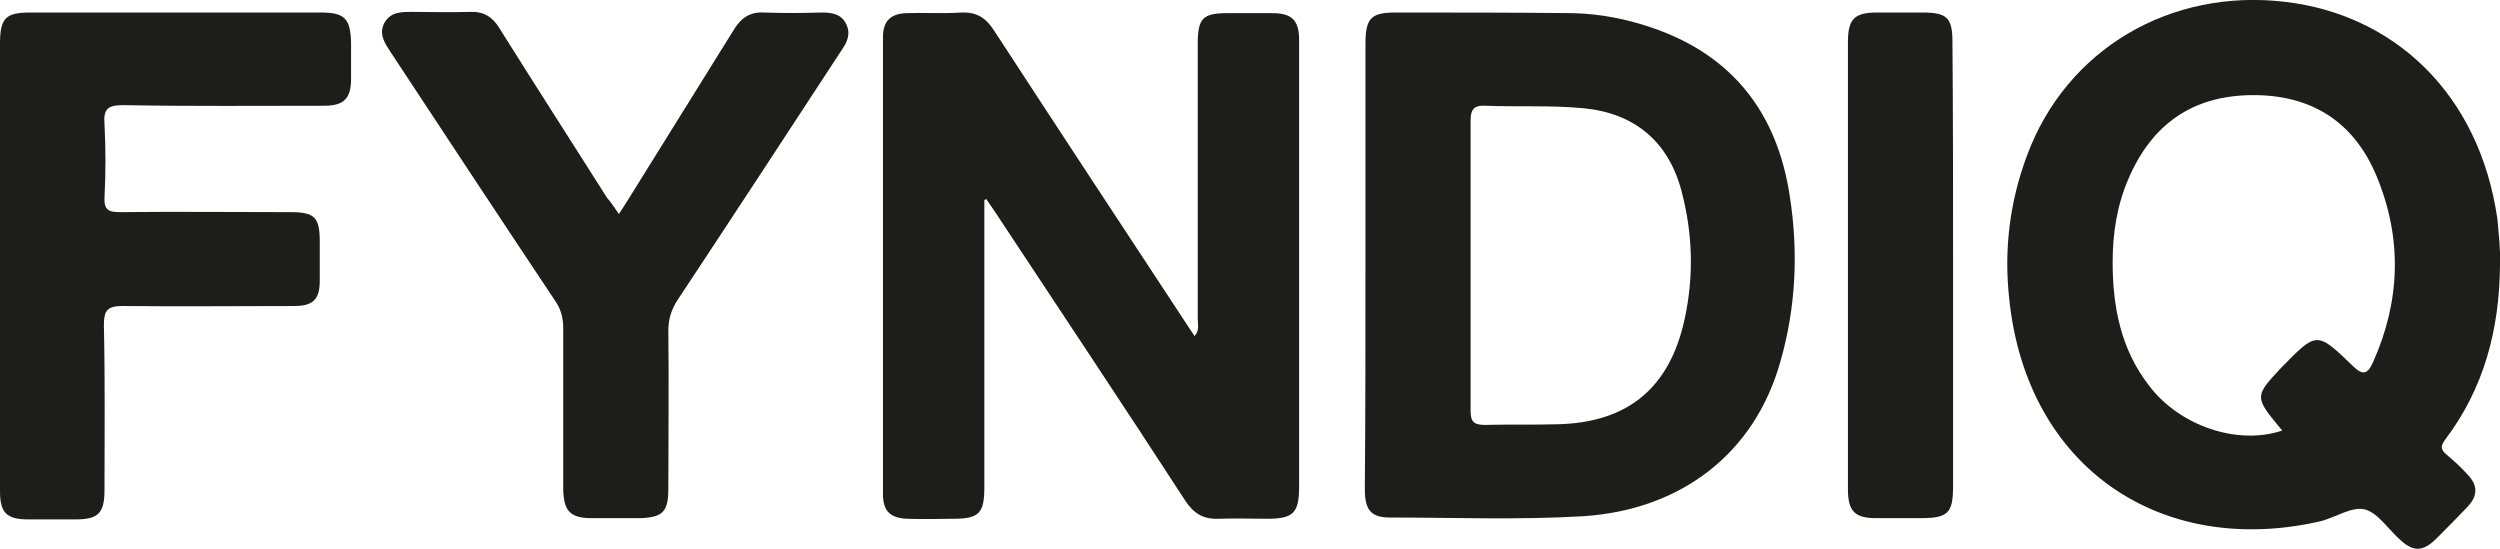<?xml version="1.0" encoding="utf-8"?>
<!-- Generator: Adobe Illustrator 19.1.0, SVG Export Plug-In . SVG Version: 6.00 Build 0)  -->
<svg version="1.1" id="Lager_1" xmlns="http://www.w3.org/2000/svg" xmlns:xlink="http://www.w3.org/1999/xlink" x="0px" y="0px"
	 viewBox="-79 341.1 399.5 87.7" style="enable-background:new -79 341.1 399.5 87.7;" xml:space="preserve">
<style type="text/css">
	.st0{fill:#1D1D1B;}
</style>
<g>
	<path class="st0" d="M320.5,383.5c-0.1,10.2-2.5,19.6-8.8,27.9c-0.7,1-0.7,1.5,0.2,2.3c1.2,1,2.3,2,3.3,3.1
		c1.8,1.8,1.8,3.5,0.1,5.3c-1.7,1.8-3.4,3.5-5.1,5.2c-2,1.9-3.5,2-5.5,0.2c-2-1.7-3.6-4.4-5.8-5c-2.1-0.5-4.7,1.3-7.1,1.9
		c-25.3,5.8-46.8-8.4-49.7-35.3c-0.9-7.9,0-15.6,2.8-23.1c6.3-17.1,23-26.8,41.3-24.6c17.1,2,31,14.4,33.9,34.8
		C320.3,378.6,320.6,381,320.5,383.5z M285.7,409.9c-4.5-5.4-4.5-5.4-0.1-10.1c5.6-5.7,5.6-5.8,11.3-0.3c1.6,1.6,2.4,1.5,3.3-0.5
		c4.4-9.8,4.7-19.8,0.6-29.7c-3.6-8.7-10.4-13.1-20-13c-9.5,0.1-15.9,4.7-19.6,13.2c-1.9,4.3-2.6,8.9-2.6,13.5
		c0,7.1,1.3,13.9,5.8,19.7C269.3,409.2,278.6,412.3,285.7,409.9z"/>
	<path class="st0" d="M78.3,373.1c0,15.3,0,30.5,0,45.8c0,4.2-0.8,5.1-5,5.1c-2.4,0-4.9,0.1-7.3,0c-2.7-0.1-3.9-1.2-3.9-3.9
		c0-24.4,0-48.7,0-73.1c0-2.5,1.2-3.7,3.7-3.8c2.9-0.1,5.9,0.1,8.8-0.1c2.4-0.1,3.9,0.8,5.2,2.8c10.1,15.5,20.3,31,30.5,46.5
		c0.5,0.8,1,1.5,1.6,2.4c0.8-0.9,0.5-1.9,0.5-2.7c0-14.7,0-29.3,0-44c0-4.1,0.8-4.9,4.8-4.9c2.4,0,4.7,0,7.1,0
		c3.1,0,4.3,1.1,4.3,4.3c0,5.6,0,11.3,0,16.9c0,18.1,0,36.2,0,54.4c0,4.3-0.9,5.2-5.2,5.2c-2.5,0-5.1-0.1-7.6,0
		c-2.5,0.1-4-0.8-5.4-2.9c-10-15.4-20.2-30.7-30.3-46c-0.5-0.7-1-1.5-1.5-2.2C78.6,372.9,78.4,373,78.3,373.1z"/>
	<path class="st0" d="M139.2,383.5c0-11.8,0-23.6,0-35.4c0-4.1,0.9-5,4.8-5c9.4,0,18.9,0,28.3,0.1c4.3,0.1,8.5,0.9,12.6,2.3
		c13,4.4,20.1,13.7,22.1,26.9c1.4,8.9,1,17.8-1.5,26.5c-4.1,14.6-15.8,23.7-31.6,24.7c-10.3,0.6-20.5,0.2-30.8,0.2c-3,0-4-1.2-4-4.5
		C139.2,407.4,139.2,395.4,139.2,383.5z M156,383.4c0,7.8,0,15.5,0,23.3c0,1.8,0.5,2.3,2.3,2.3c3.8-0.1,7.6,0,11.4-0.1
		c11.3-0.2,18.1-5.7,20.5-16.8c1.5-6.9,1.3-13.7-0.5-20.5c-2.1-7.9-7.5-12.4-15.6-13.2c-5.2-0.5-10.4-0.2-15.7-0.4
		c-1.9-0.1-2.4,0.6-2.4,2.4C156,368.1,156,375.8,156,383.4z"/>
	<path class="st0" d="M-79,383.5c0-11.8,0-23.6,0-35.4c0-4.1,0.9-5,4.8-5c15.5,0,31,0,46.5,0c3.8,0,4.7,1,4.8,4.8c0,1.9,0,3.9,0,5.8
		c0,3.1-1.1,4.3-4.3,4.3c-10.7,0-21.4,0.1-32.1-0.1c-2.5,0-3.2,0.6-3,3.1c0.2,3.9,0.2,7.8,0,11.6c-0.1,2,0.6,2.4,2.4,2.4
		c9.1-0.1,18.2,0,27.3,0c3.9,0,4.7,0.8,4.7,4.8c0,2,0,4,0,6.1c0,3-1,4.1-4.1,4.1c-9.1,0-18.2,0.1-27.3,0c-2.5,0-3.1,0.6-3.1,3.1
		c0.2,8.8,0.1,17.5,0.1,26.3c0,3.7-1,4.7-4.6,4.7c-2.5,0-5.1,0-7.6,0c-3.5,0-4.5-1.1-4.5-4.5C-79,407.4-79,395.4-79,383.5z"/>
	<path class="st0" d="M19.9,375.3c0.6-0.9,1.1-1.7,1.6-2.5c5.6-9,11.2-18,16.8-27c1.1-1.8,2.5-2.8,4.7-2.7c3.1,0.1,6.2,0.1,9.3,0
		c1.6,0,3.1,0.2,3.9,1.8c0.8,1.6,0.2,2.9-0.7,4.2c-8.7,13.3-17.4,26.6-26.2,39.9c-1,1.5-1.5,3.1-1.5,4.9c0.1,8.4,0,16.8,0,25.3
		c0,3.7-0.9,4.6-4.6,4.7c-2.5,0-5.1,0-7.6,0c-3.5,0-4.5-1.1-4.6-4.6c0-8.6,0-17.2,0-25.8c0-1.7-0.4-3.1-1.4-4.5
		c-8.8-13.2-17.5-26.4-26.2-39.6c-0.9-1.4-1.9-2.8-1-4.6c1-1.8,2.7-1.8,4.4-1.8c3.1,0,6.2,0.1,9.3,0c2.2-0.1,3.6,0.8,4.7,2.6
		c5.7,9.1,11.5,18.1,17.2,27.1C18.7,373.5,19.2,374.3,19.9,375.3z"/>
	<path class="st0" d="M233.1,383.4c0,11.8,0,23.6,0,35.4c0,4.3-0.8,5.1-5.2,5.1c-2.4,0-4.7,0-7.1,0c-3.4,0-4.5-1.1-4.5-4.6
		c0-13.9,0-27.8,0-41.7c0-9.9,0-19.9,0-29.8c0-3.6,1-4.7,4.6-4.7c2.4,0,4.9,0,7.3,0c3.9,0,4.8,0.8,4.8,4.7
		C233.1,359.7,233.1,371.6,233.1,383.4z"/>
</g>
</svg>

